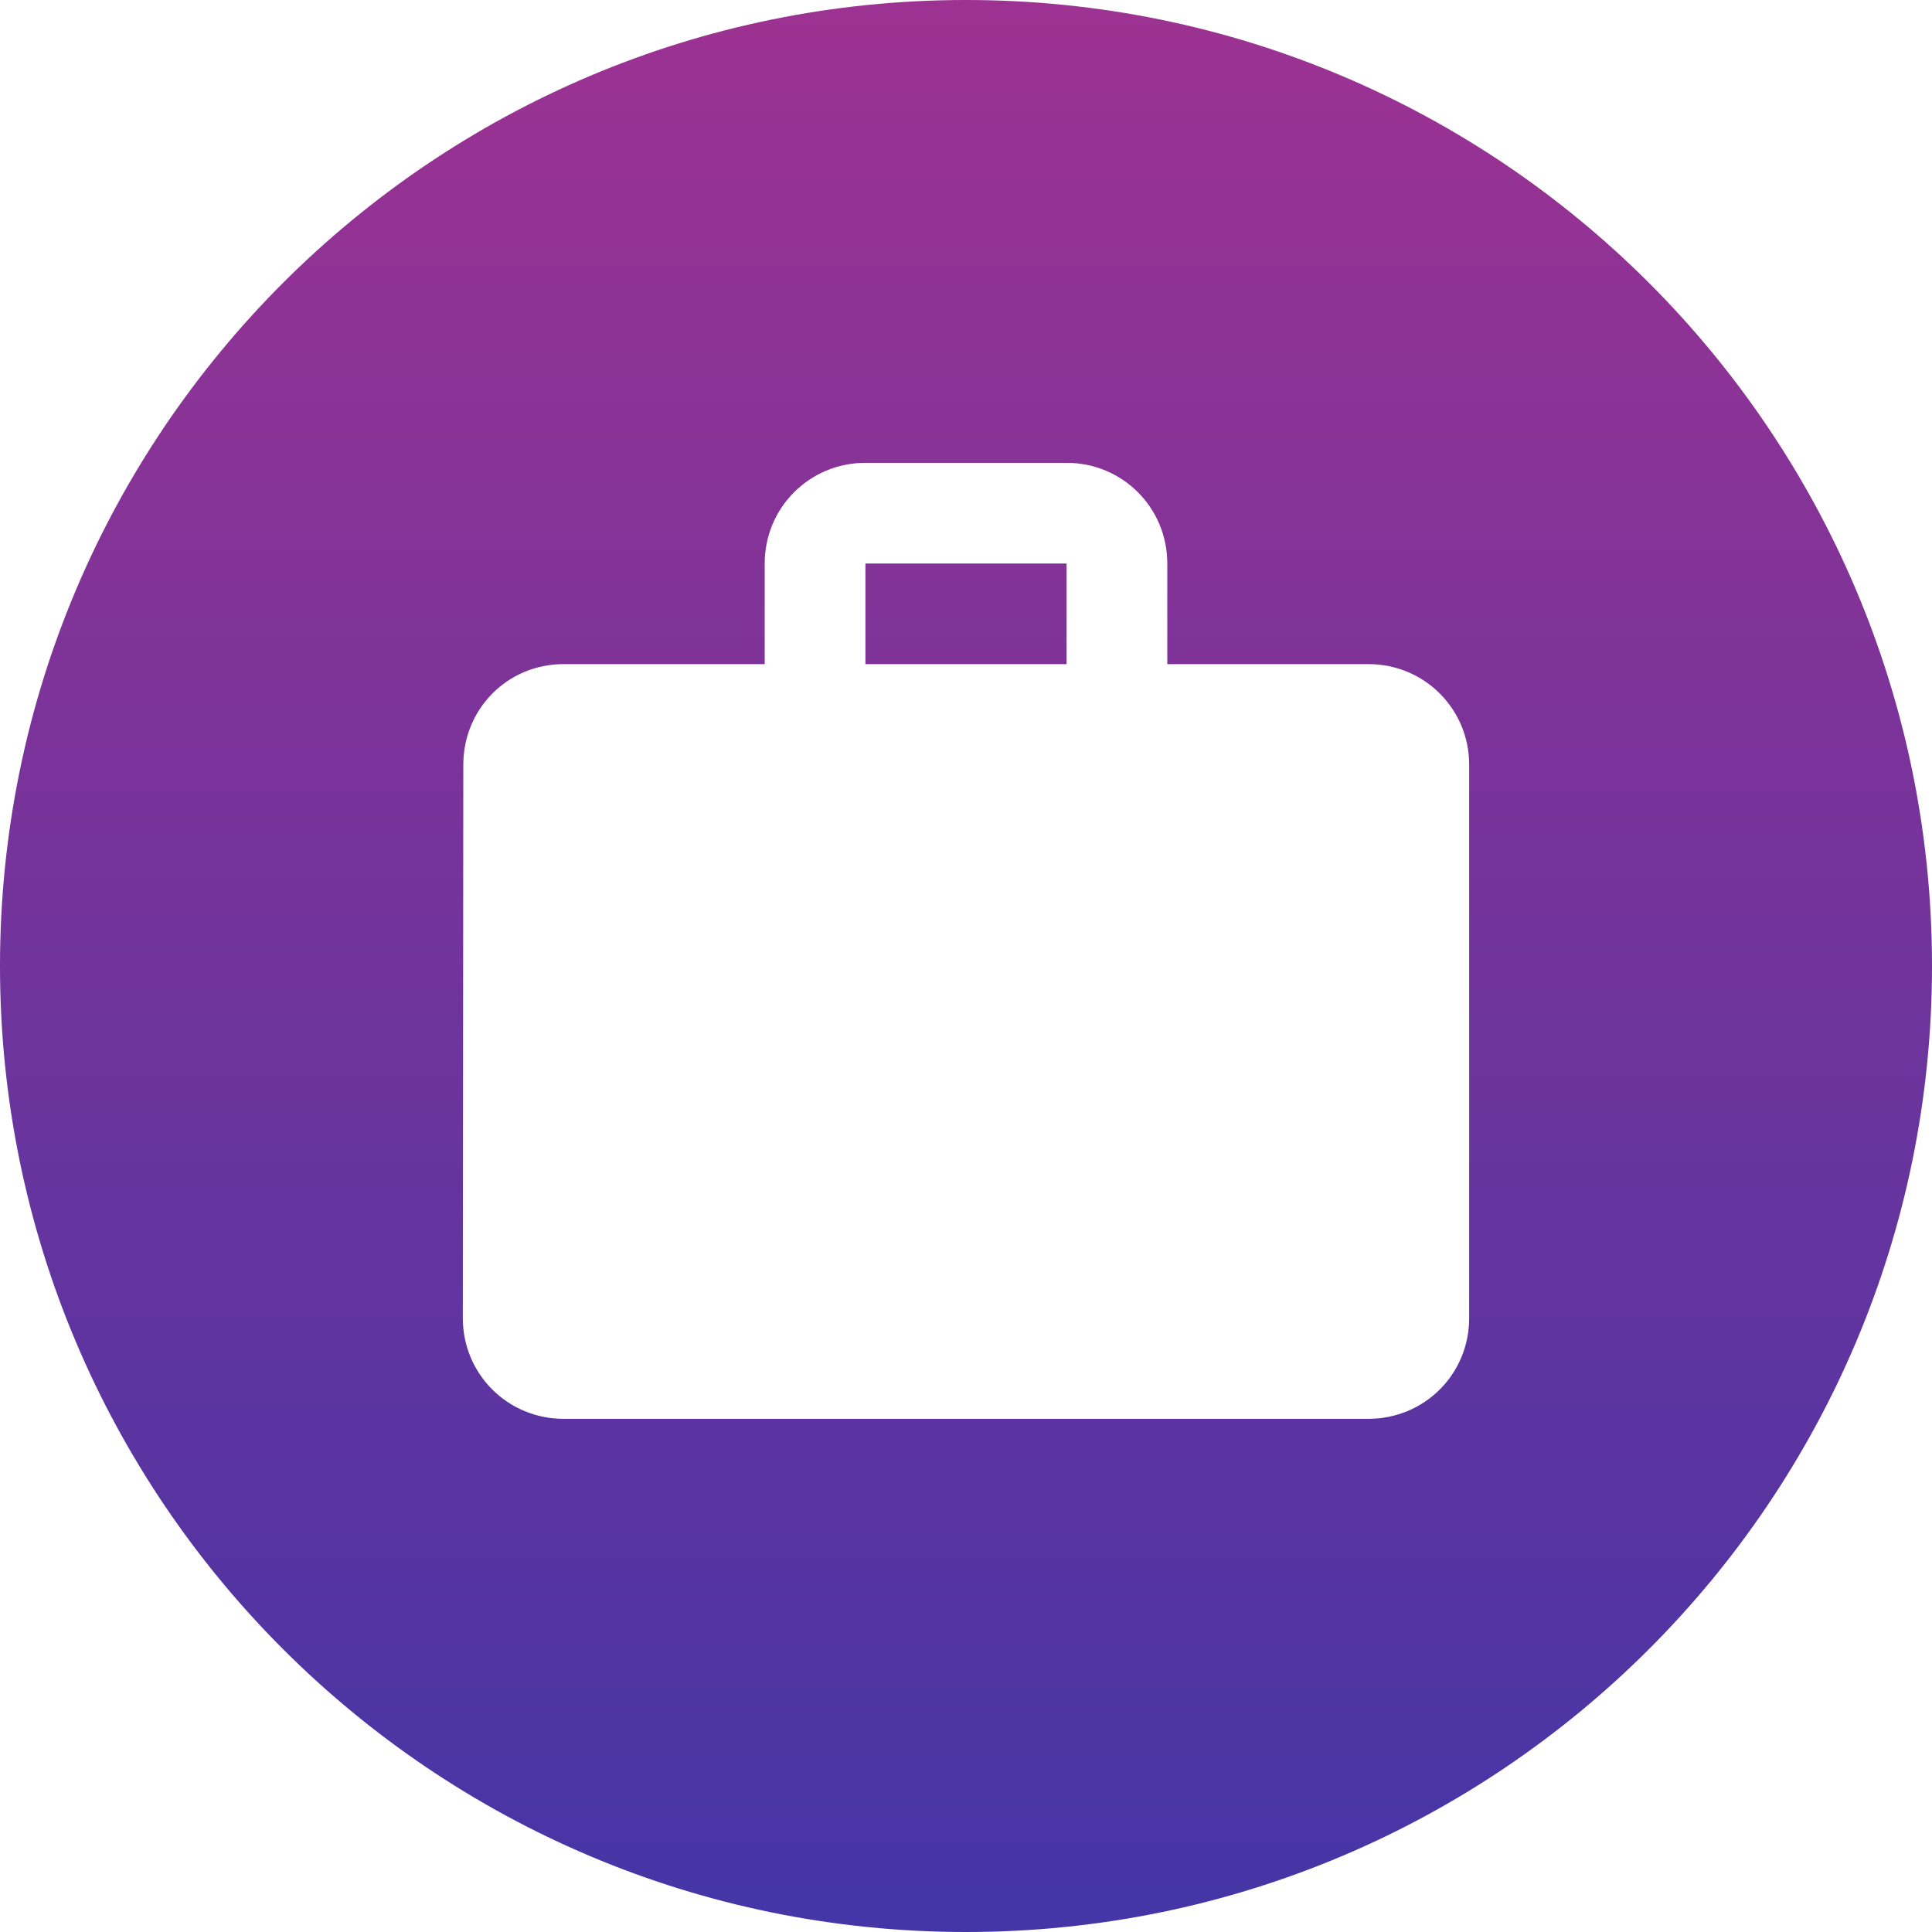 <svg xmlns="http://www.w3.org/2000/svg" width="16" height="16" viewBox="0 0 16 16">
    <defs>
        <linearGradient id="sh1xsb7sxa" x1="50%" x2="50%" y1="0%" y2="100%">
            <stop offset="0%" stop-color="#9D3292"/>
            <stop offset="100%" stop-color="#4435A6"/>
        </linearGradient>
    </defs>
    <g fill="none" fill-rule="evenodd">
        <g fill="url(#sh1xsb7sxa)" transform="translate(-869 -551)">
            <g>
                <g>
                    <path d="M8 16c-4.418 0-8-3.582-8-8s3.582-8 8-8 8 3.582 8 8-3.582 8-8 8zm3.333-10.5H9.667v-.833c0-.463-.371-.834-.834-.834H7.167c-.463 0-.834.371-.834.834V5.5H4.667c-.463 0-.83.37-.83.833l-.004 4.584c0 .462.371.833.834.833h6.666c.463 0 .834-.37.834-.833V6.333c0-.462-.371-.833-.834-.833zm-2.5 0H7.167v-.833h1.666V5.5z" transform="translate(112 83) translate(690 465) translate(67 3)"/>
                </g>
            </g>
        </g>
    </g>
</svg>
